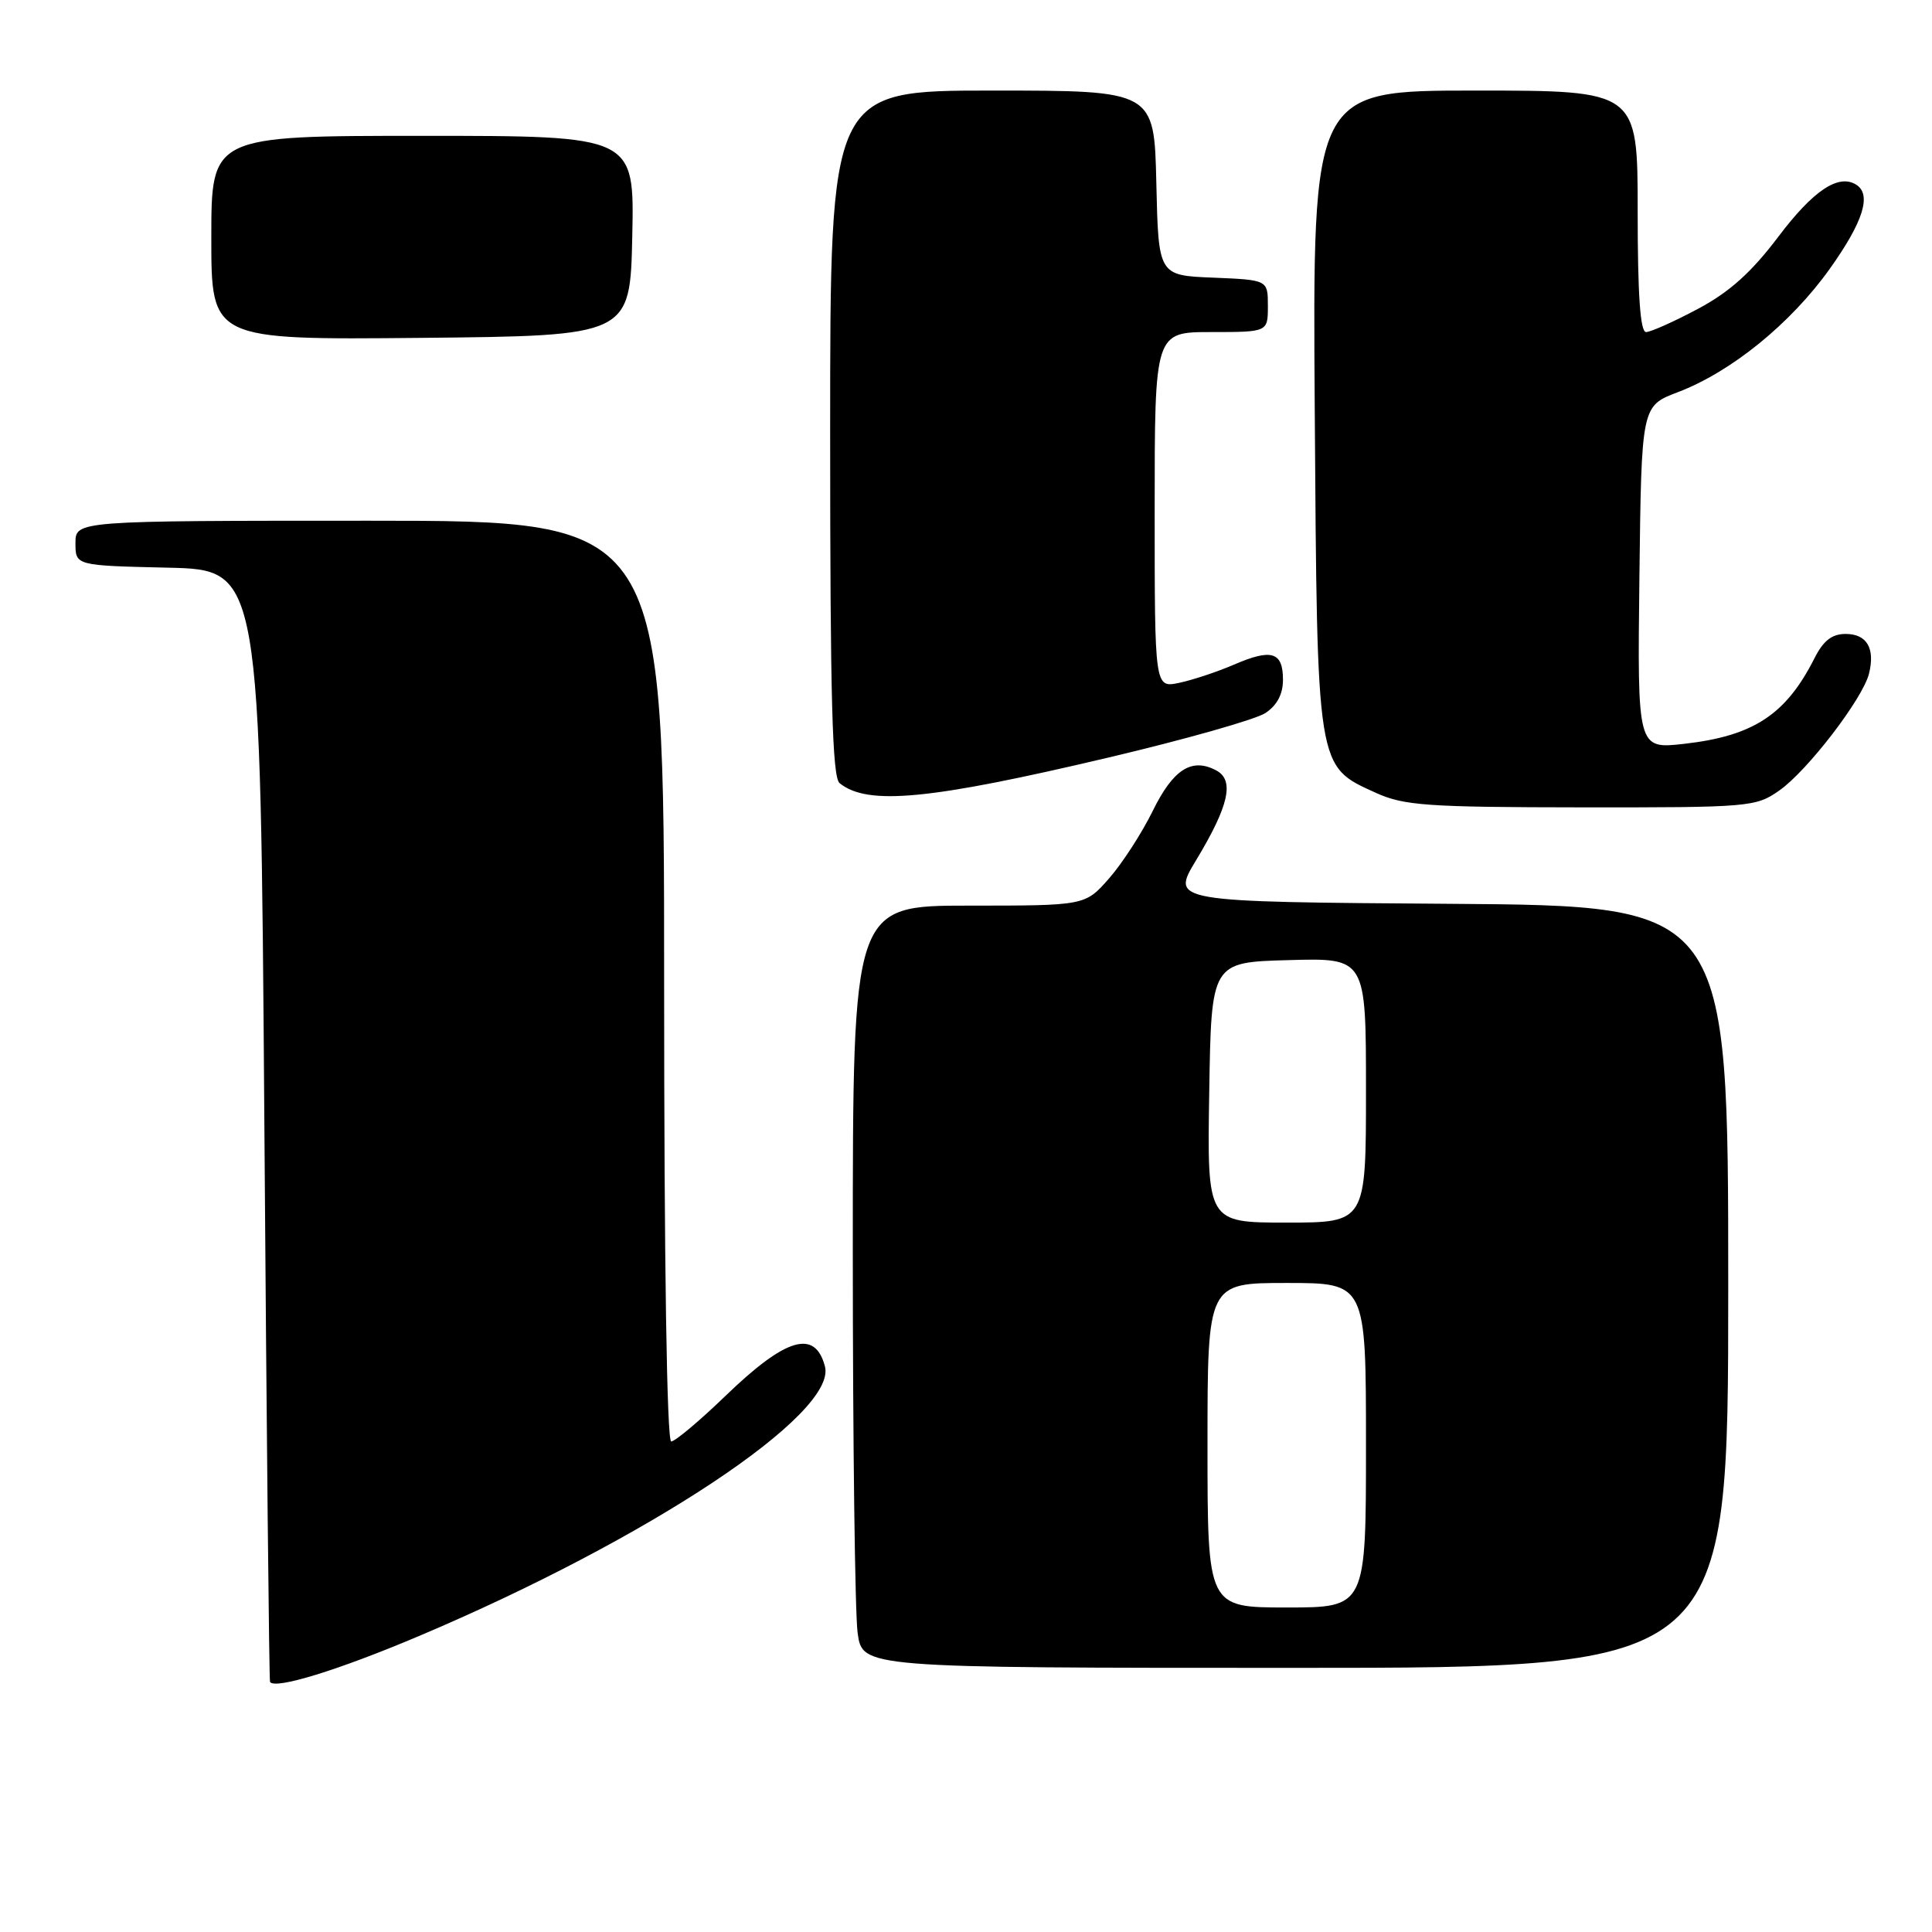 <?xml version="1.0" encoding="UTF-8" standalone="no"?>
<!DOCTYPE svg PUBLIC "-//W3C//DTD SVG 1.1//EN" "http://www.w3.org/Graphics/SVG/1.1/DTD/svg11.dtd" >
<svg xmlns="http://www.w3.org/2000/svg" xmlns:xlink="http://www.w3.org/1999/xlink" version="1.1" viewBox="0 0 256 256">
 <g >
 <path fill="currentColor"
d=" M 55.50 216.79 C 85.99 203.89 110.94 187.32 109.31 181.06 C 108.00 176.08 104.13 177.23 96.11 184.98 C 92.68 188.29 89.45 191.00 88.94 191.00 C 88.36 191.00 88.00 167.24 88.00 130.00 C 88.00 69.00 88.00 69.00 49.00 69.00 C 10.00 69.00 10.00 69.00 10.00 71.97 C 10.00 74.94 10.00 74.94 22.25 75.22 C 34.50 75.50 34.50 75.50 35.03 149.00 C 35.32 189.43 35.66 222.66 35.78 222.86 C 36.41 223.90 44.83 221.31 55.50 216.79 Z  M 229.00 170.51 C 229.00 120.02 229.00 120.02 192.08 119.76 C 155.16 119.50 155.16 119.50 158.48 114.00 C 162.84 106.78 163.60 103.39 161.17 102.09 C 157.92 100.35 155.45 101.93 152.74 107.46 C 151.30 110.39 148.70 114.41 146.96 116.39 C 143.79 120.00 143.79 120.00 128.40 120.00 C 113.00 120.00 113.00 120.00 113.00 165.86 C 113.00 191.08 113.29 213.81 113.64 216.36 C 114.27 221.00 114.27 221.00 171.64 221.00 C 229.00 221.00 229.00 221.00 229.00 170.51 Z  M 235.76 104.75 C 239.48 102.15 246.82 92.59 247.65 89.27 C 248.49 85.91 247.37 84.00 244.56 84.00 C 242.73 84.00 241.60 84.89 240.41 87.25 C 236.64 94.70 232.34 97.52 223.17 98.56 C 216.96 99.26 216.96 99.26 217.23 76.53 C 217.50 53.80 217.50 53.80 222.31 51.97 C 229.38 49.29 237.26 42.89 242.44 35.64 C 246.91 29.37 248.04 25.76 245.94 24.46 C 243.59 23.01 240.25 25.25 235.62 31.39 C 232.05 36.11 229.17 38.70 224.98 40.93 C 221.81 42.62 218.72 44.00 218.11 44.00 C 217.34 44.00 217.00 39.06 217.00 28.00 C 217.00 12.00 217.00 12.00 195.46 12.00 C 173.92 12.00 173.92 12.00 174.21 54.25 C 174.54 102.19 174.42 101.47 182.32 105.06 C 186.03 106.74 189.07 106.96 209.53 106.98 C 231.81 107.00 232.66 106.93 235.76 104.75 Z  M 146.91 100.37 C 157.04 97.98 166.38 95.33 167.66 94.49 C 169.22 93.46 170.00 91.99 170.00 90.06 C 170.00 86.37 168.49 85.91 163.50 88.07 C 161.30 89.02 158.04 90.10 156.25 90.48 C 153.00 91.16 153.00 91.16 153.00 67.58 C 153.00 44.00 153.00 44.00 160.50 44.00 C 168.00 44.00 168.00 44.00 168.00 40.54 C 168.00 37.09 168.00 37.09 160.75 36.79 C 153.50 36.50 153.50 36.50 153.22 24.25 C 152.94 12.00 152.94 12.00 131.47 12.00 C 110.00 12.00 110.00 12.00 110.00 57.38 C 110.00 92.47 110.28 102.99 111.25 103.77 C 114.95 106.77 123.14 105.99 146.91 100.37 Z  M 83.78 31.25 C 84.06 18.00 84.06 18.00 56.03 18.00 C 28.00 18.00 28.00 18.00 28.00 31.52 C 28.00 45.03 28.00 45.03 55.75 44.77 C 83.50 44.50 83.50 44.50 83.78 31.25 Z  M 160.00 191.50 C 160.00 170.00 160.00 170.00 170.50 170.00 C 181.00 170.00 181.00 170.00 181.00 191.50 C 181.00 213.00 181.00 213.00 170.50 213.00 C 160.00 213.00 160.00 213.00 160.00 191.50 Z  M 160.23 144.75 C 160.50 127.50 160.50 127.50 170.75 127.22 C 181.00 126.93 181.00 126.93 181.00 144.47 C 181.00 162.00 181.00 162.00 170.48 162.00 C 159.95 162.00 159.95 162.00 160.23 144.75 Z "/>
</g>
</svg>
